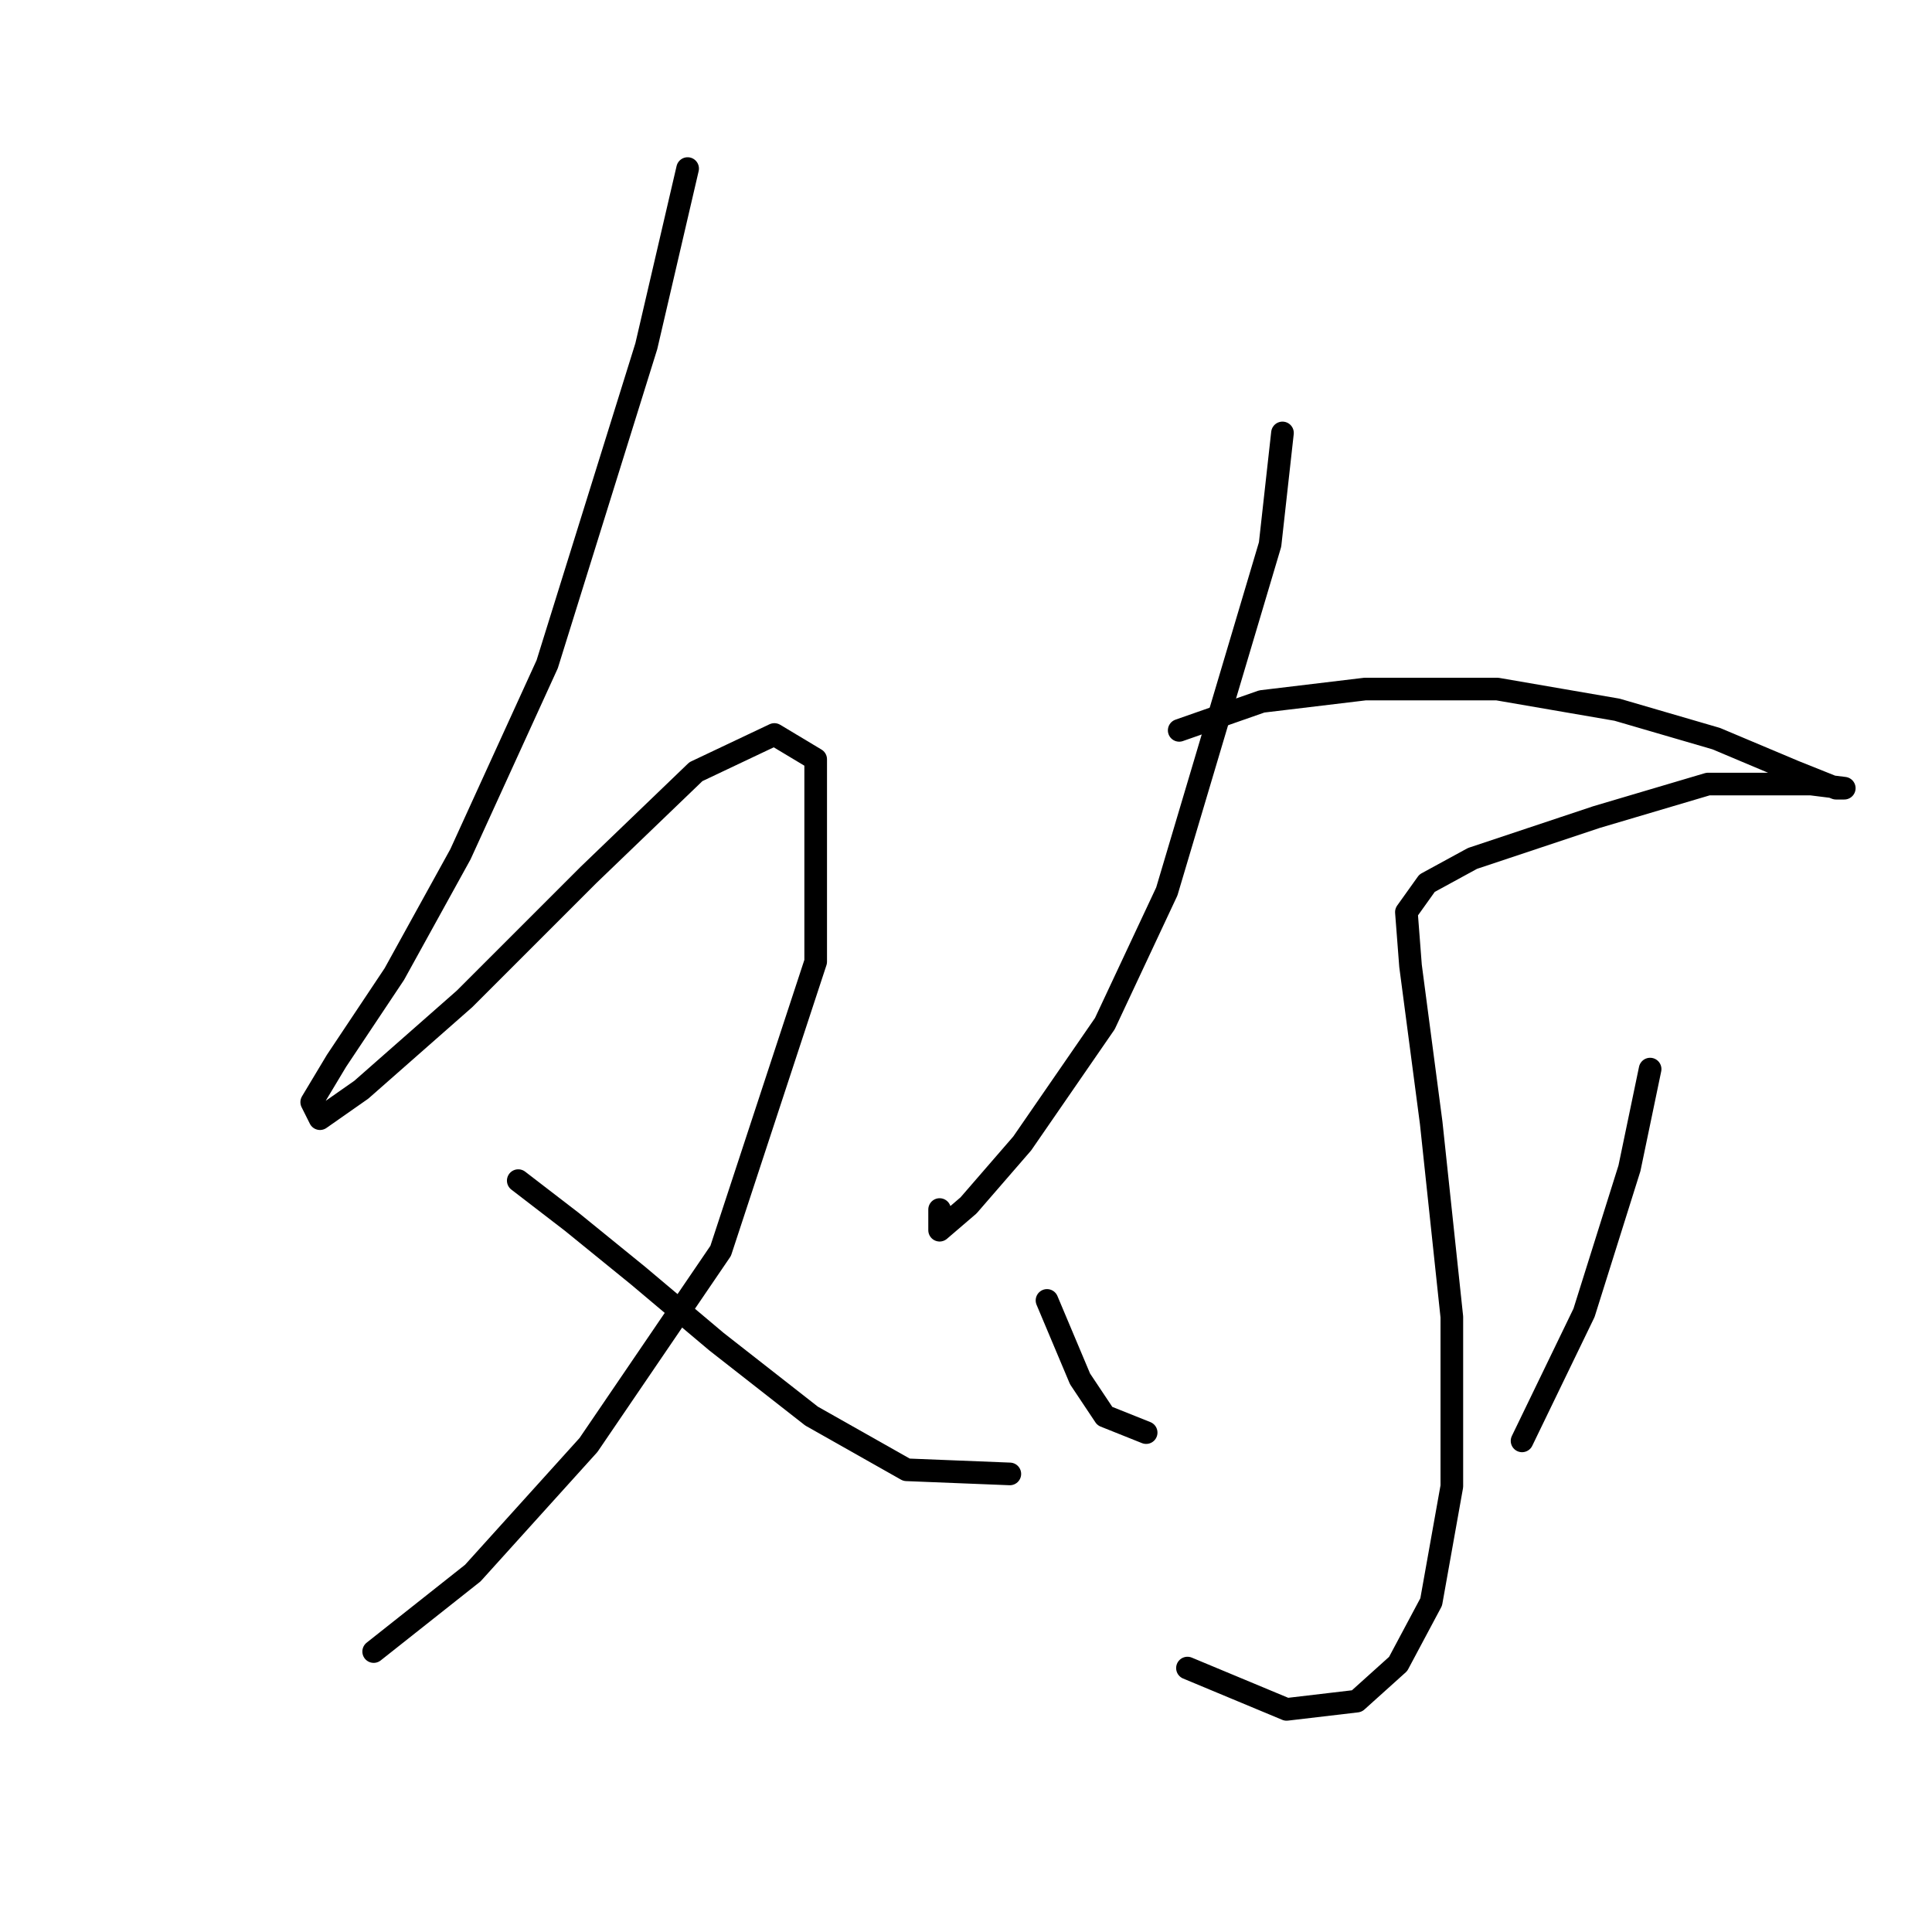 <?xml version="1.0" standalone="no"?>
    <svg width="256" height="256" xmlns="http://www.w3.org/2000/svg" version="1.1">
    <polyline stroke="black" stroke-width="3" stroke-linecap="round" fill="transparent" stroke-linejoin="round" points="91.114 22.336 85.64 45.872 72.504 88.019 61.009 113.198 52.251 129.071 44.588 140.566 41.304 146.039 42.399 148.229 47.872 144.397 61.556 132.355 77.977 115.935 92.209 102.251 102.608 97.324 108.082 100.608 108.082 127.429 95.493 165.744 77.977 191.47 62.651 208.439 49.514 218.839 49.514 218.839 " />
        <polyline stroke="black" stroke-width="3" stroke-linecap="round" fill="transparent" stroke-linejoin="round" points="68.672 156.439 75.788 161.913 84.545 169.029 94.945 177.786 107.535 187.639 120.124 194.755 133.808 195.302 133.808 195.302 " />
        <polyline stroke="black" stroke-width="3" stroke-linecap="round" fill="transparent" stroke-linejoin="round" points="169.934 57.367 168.292 72.146 154.608 118.124 146.397 135.64 135.45 151.513 128.334 159.724 124.503 163.008 124.503 160.271 124.503 160.271 " />
        <polyline stroke="black" stroke-width="3" stroke-linecap="round" fill="transparent" stroke-linejoin="round" points="156.25 96.777 167.197 92.945 180.881 91.303 198.397 91.303 214.27 94.04 227.407 97.872 237.807 102.251 243.28 104.44 244.375 104.44 239.996 103.893 226.312 103.893 211.533 108.271 195.113 113.745 189.092 117.029 186.355 120.861 186.902 127.977 189.639 148.776 192.376 174.502 192.376 196.944 189.639 212.27 185.26 220.481 179.786 225.407 170.481 226.502 157.345 221.028 157.345 221.028 " />
        <polyline stroke="black" stroke-width="3" stroke-linecap="round" fill="transparent" stroke-linejoin="round" points="138.734 172.313 143.113 182.713 146.397 187.639 151.871 189.828 151.871 189.828 " />
        <polyline stroke="black" stroke-width="3" stroke-linecap="round" fill="transparent" stroke-linejoin="round" points="218.649 141.661 215.912 154.797 209.891 173.955 201.681 190.923 201.681 190.923 " />
        </svg>